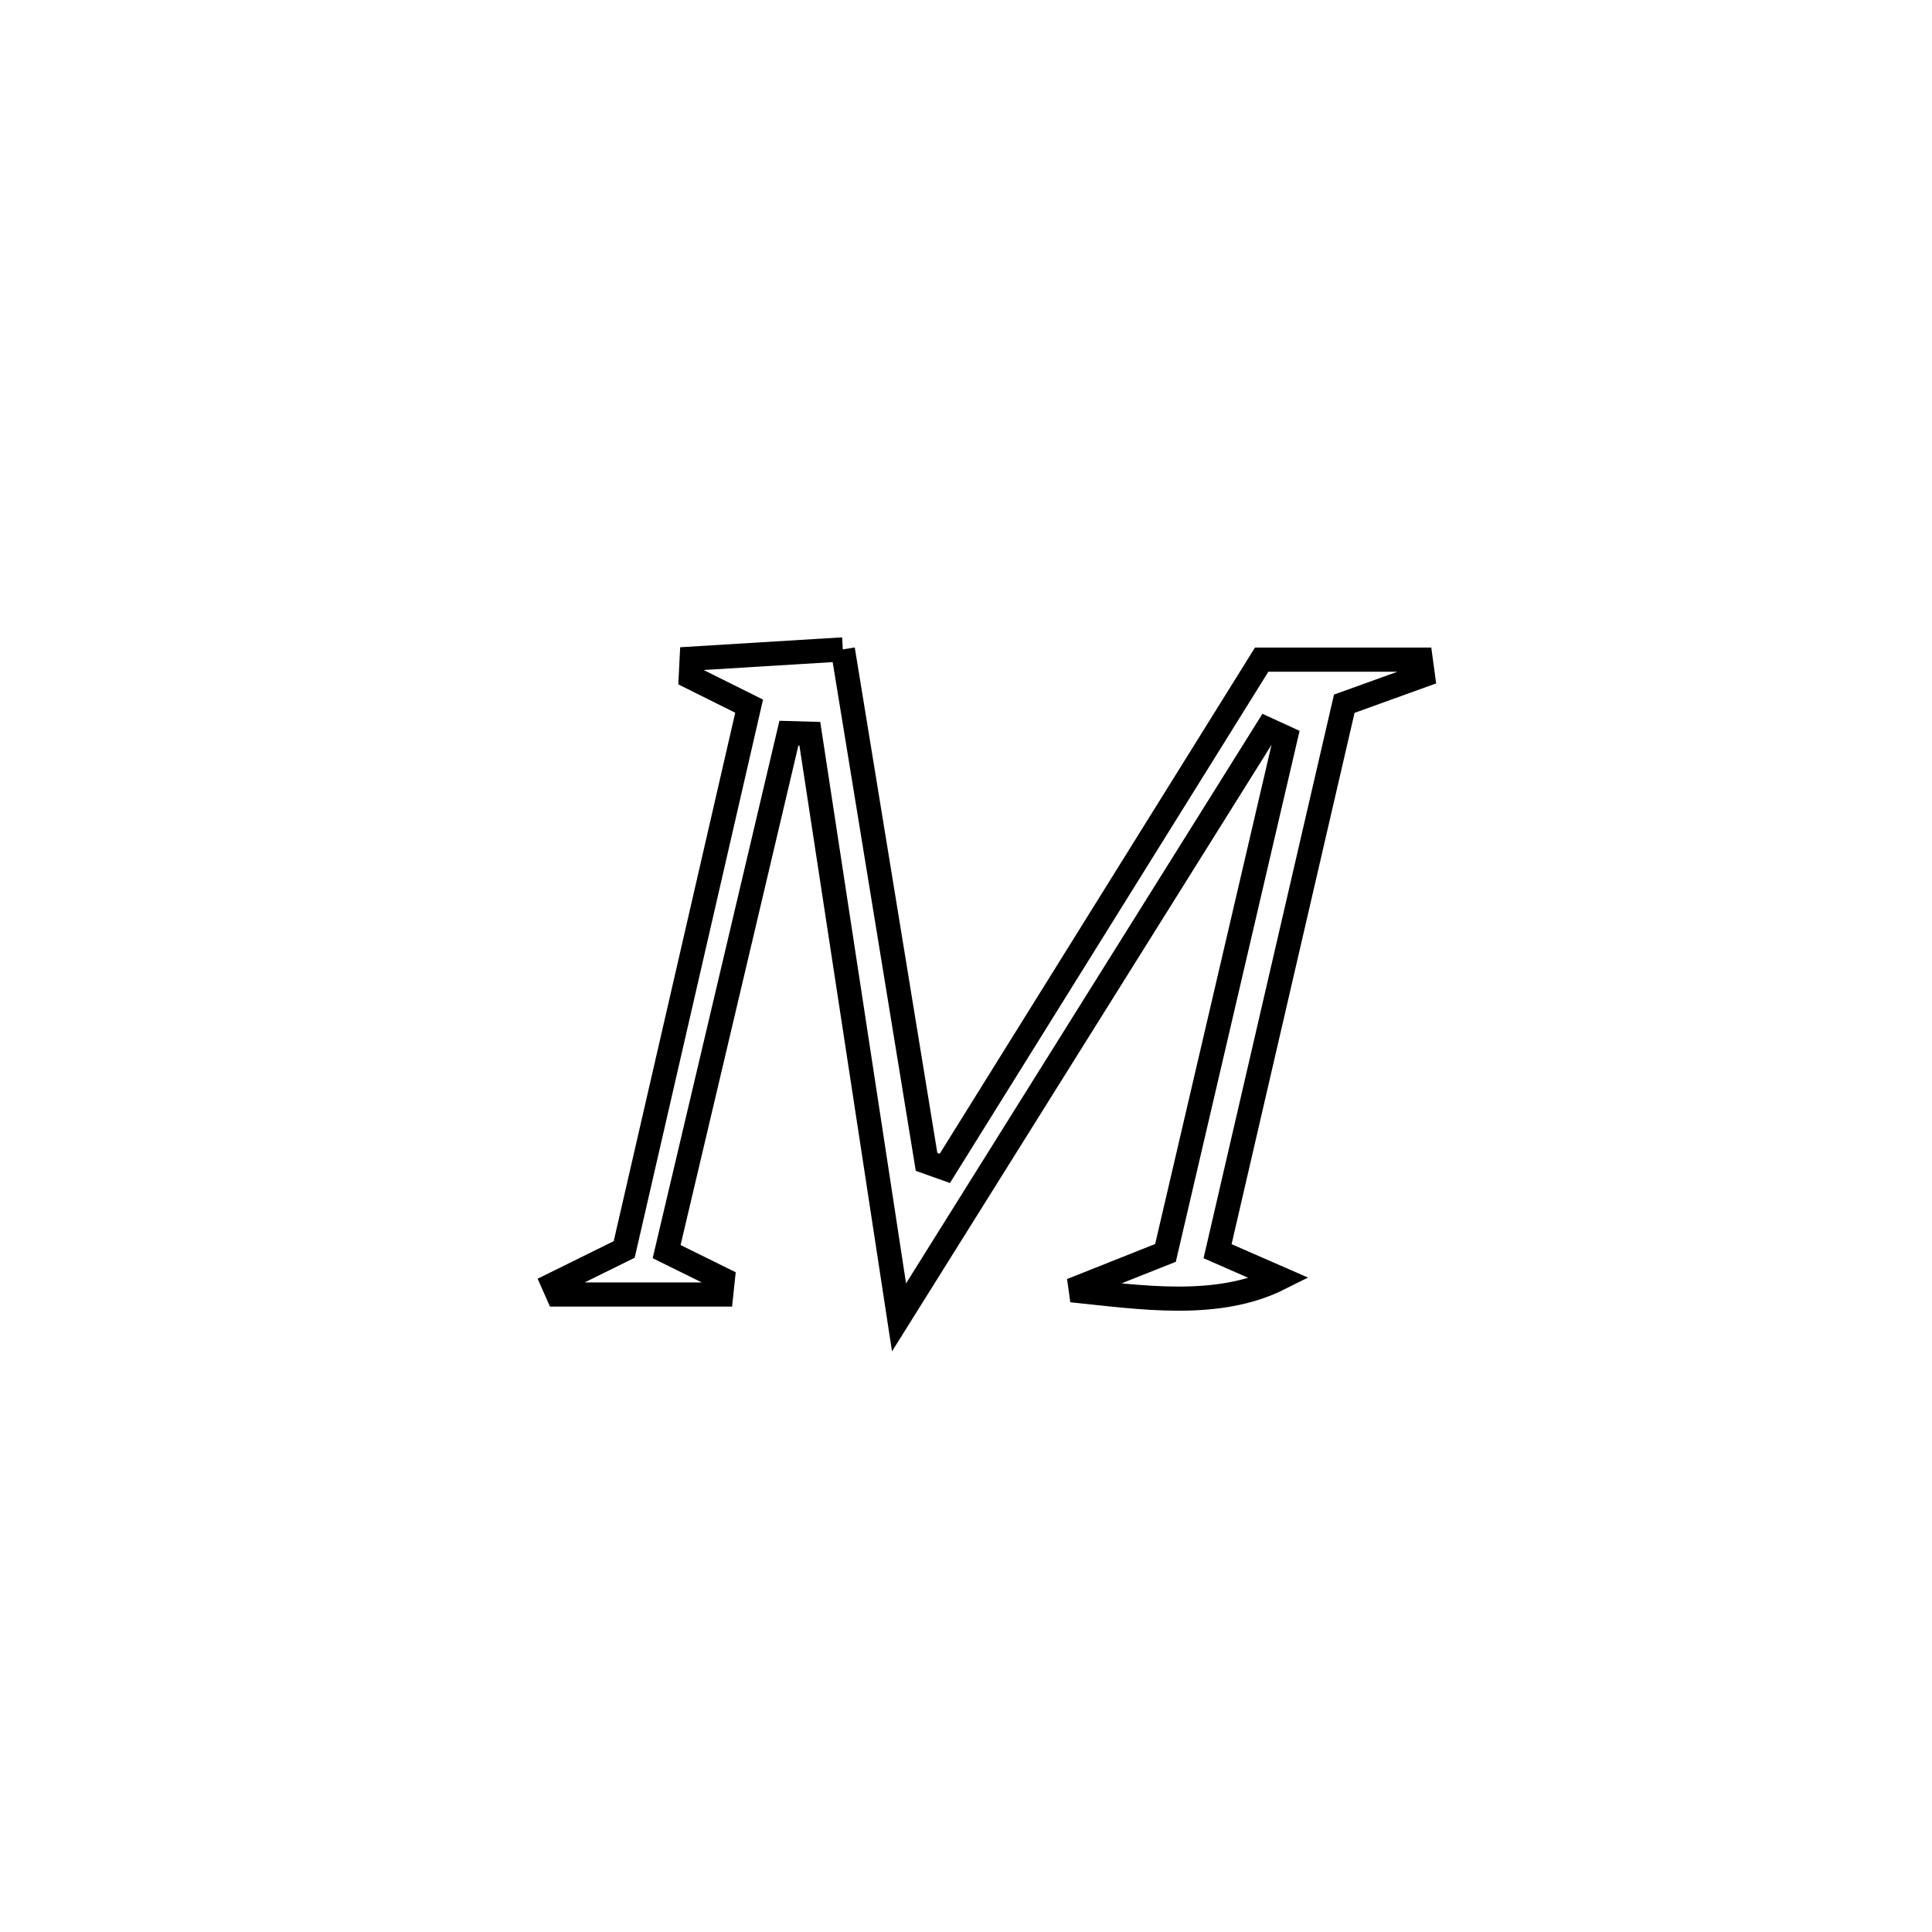<svg xmlns="http://www.w3.org/2000/svg" viewBox="0.0 0.0 24.0 24.0" height="200px" width="200px"><path fill="none" stroke="black" stroke-width=".3" stroke-opacity="1.0"  filling="0" d="M10.47 8.067 L10.47 8.067 C10.817 10.189 11.163 12.311 11.51 14.433 L11.51 14.433 C11.586 14.46 11.661 14.487 11.737 14.514 L11.737 14.514 C13.049 12.407 14.361 10.301 15.673 8.194 L15.673 8.194 C16.332 8.194 16.99 8.194 17.649 8.194 L17.649 8.194 C17.658 8.26 17.666 8.325 17.675 8.39 L17.675 8.39 C17.349 8.508 17.024 8.625 16.699 8.742 L16.699 8.742 C16.174 11.009 15.649 13.276 15.125 15.543 L15.125 15.543 C15.381 15.656 15.638 15.768 15.895 15.88 L15.895 15.88 C15.123 16.267 14.169 16.116 13.311 16.028 L13.311 16.028 C13.7 15.873 14.089 15.718 14.478 15.564 L14.478 15.564 C14.975 13.43 15.473 11.297 15.97 9.164 L15.97 9.164 C15.894 9.129 15.817 9.093 15.74 9.058 L15.74 9.058 C14.978 10.276 14.216 11.494 13.454 12.711 C12.692 13.929 11.93 15.147 11.168 16.365 L11.168 16.365 C10.799 13.948 10.429 11.532 10.06 9.115 L10.06 9.115 C9.973 9.113 9.886 9.111 9.8 9.108 L9.8 9.108 C9.293 11.255 8.787 13.402 8.281 15.548 L8.281 15.548 C8.514 15.663 8.747 15.778 8.98 15.893 L8.98 15.893 C8.974 15.955 8.967 16.018 8.96 16.081 L8.96 16.081 C8.284 16.081 7.608 16.081 6.931 16.081 L6.931 16.081 C6.913 16.039 6.894 15.997 6.875 15.955 L6.875 15.955 C7.168 15.81 7.461 15.665 7.754 15.521 L7.754 15.521 C8.271 13.271 8.789 11.021 9.306 8.772 L9.306 8.772 C9.064 8.651 8.823 8.531 8.581 8.411 L8.581 8.411 C8.585 8.335 8.588 8.258 8.592 8.182 L8.592 8.182 C9.218 8.144 9.844 8.105 10.47 8.067 L10.47 8.067"></path></svg>